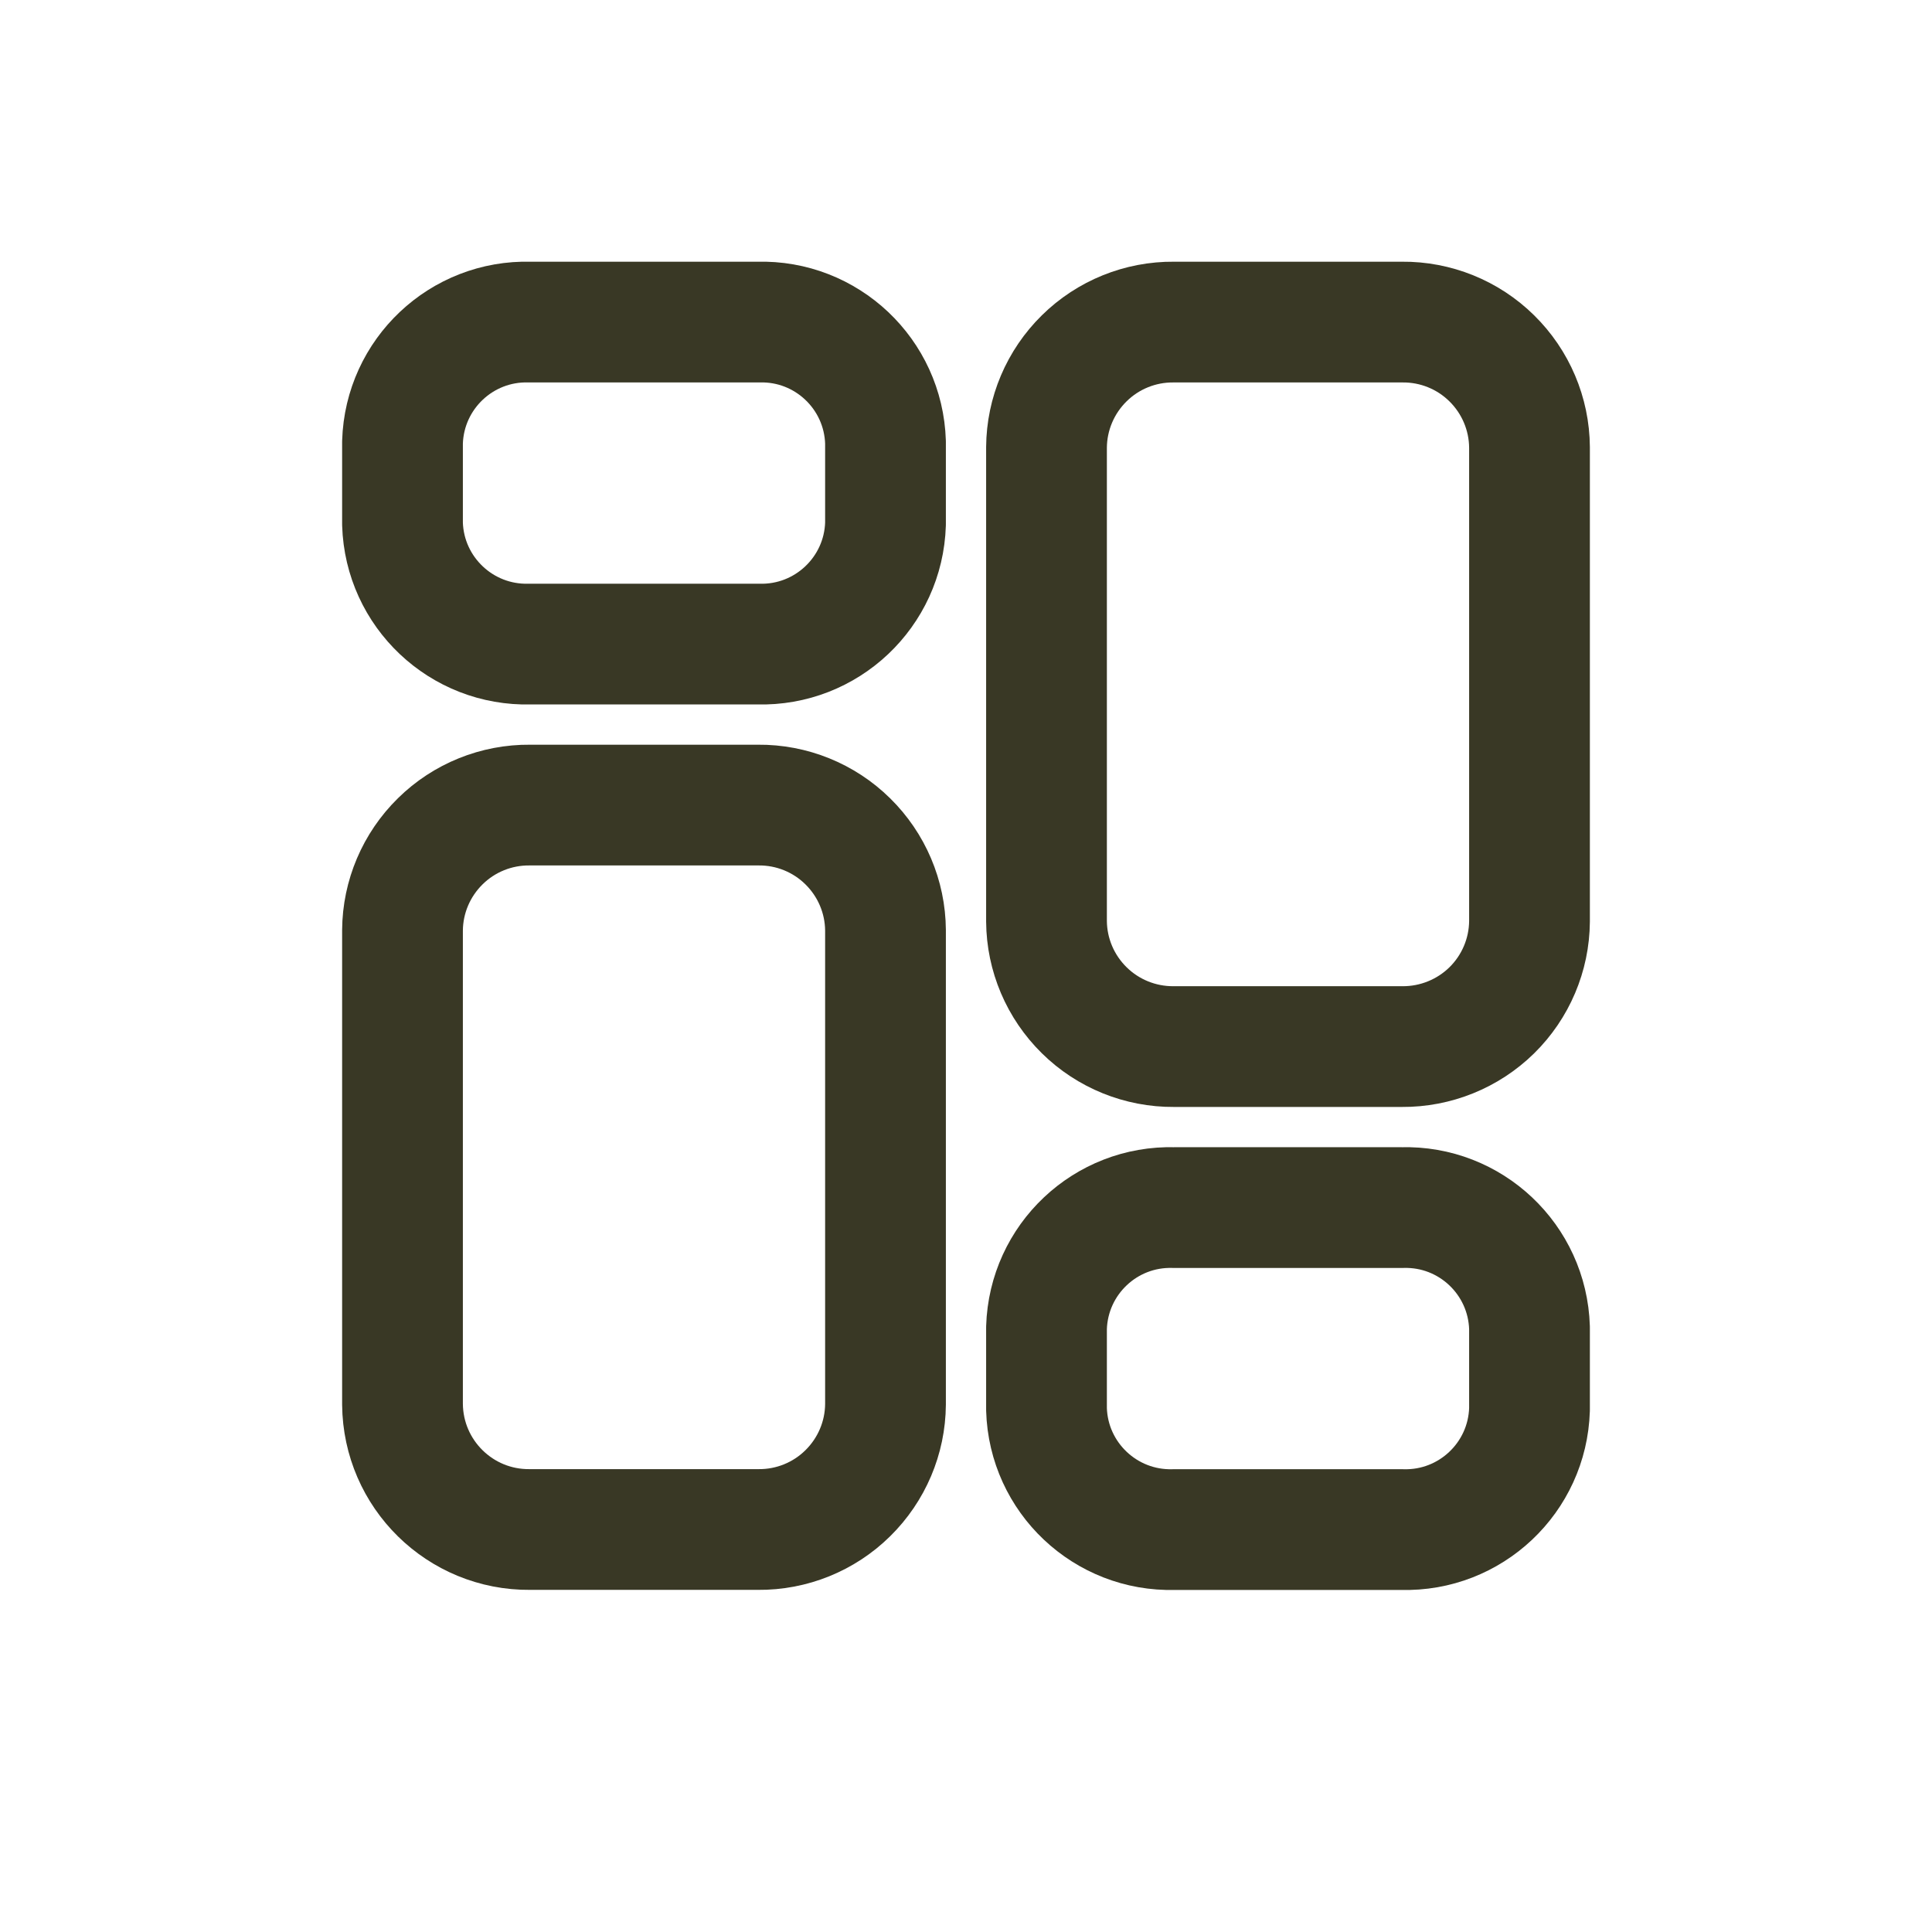 <svg width="24" height="24" viewBox="0 0 24 24" fill="none" xmlns="http://www.w3.org/2000/svg">
<path fill-rule="evenodd" clip-rule="evenodd" d="M9.418 10.001H6.582C6.166 9.997 5.765 10.159 5.469 10.451C5.172 10.743 5.003 11.14 5 11.556V17.445C5.008 18.312 5.716 19.008 6.582 19H9.418C9.834 19.004 10.235 18.842 10.531 18.55C10.828 18.258 10.997 17.861 11 17.445V11.556C10.997 11.14 10.828 10.743 10.531 10.451C10.235 10.159 9.834 9.997 9.418 10.001Z" stroke="#393825" stroke-width="1.5" stroke-linecap="round" stroke-linejoin="round"/>
<path fill-rule="evenodd" clip-rule="evenodd" d="M9.418 4.001H6.582C5.733 3.977 5.026 4.645 5 5.494V6.508C5.026 7.356 5.733 8.024 6.582 8.001H9.418C10.267 8.024 10.974 7.356 11 6.508V5.494C10.974 4.645 10.267 3.977 9.418 4.001Z" stroke="#393825" stroke-width="1.5" stroke-linecap="round" stroke-linejoin="round"/>
<path fill-rule="evenodd" clip-rule="evenodd" d="M14.582 13.001H17.417C17.833 13.004 18.234 12.842 18.531 12.551C18.828 12.259 18.997 11.861 19 11.445V5.557C18.997 5.141 18.828 4.743 18.531 4.451C18.235 4.159 17.834 3.997 17.418 4.001H14.582C14.166 3.997 13.765 4.159 13.469 4.451C13.172 4.743 13.003 5.141 13 5.557V11.445C13.003 11.861 13.172 12.258 13.469 12.55C13.765 12.842 14.166 13.004 14.582 13.001Z" stroke="#393825" stroke-width="1.5" stroke-linecap="round" stroke-linejoin="round"/>
<path fill-rule="evenodd" clip-rule="evenodd" d="M14.582 19.001H17.417C18.266 19.025 18.974 18.357 19 17.508V16.494C18.974 15.645 18.267 14.977 17.418 15.001H14.582C13.733 14.977 13.026 15.645 13 16.494V17.507C13.025 18.356 13.733 19.024 14.582 19.001Z" stroke="#393825" stroke-width="1.5" stroke-linecap="round" stroke-linejoin="round"/>
</svg>
